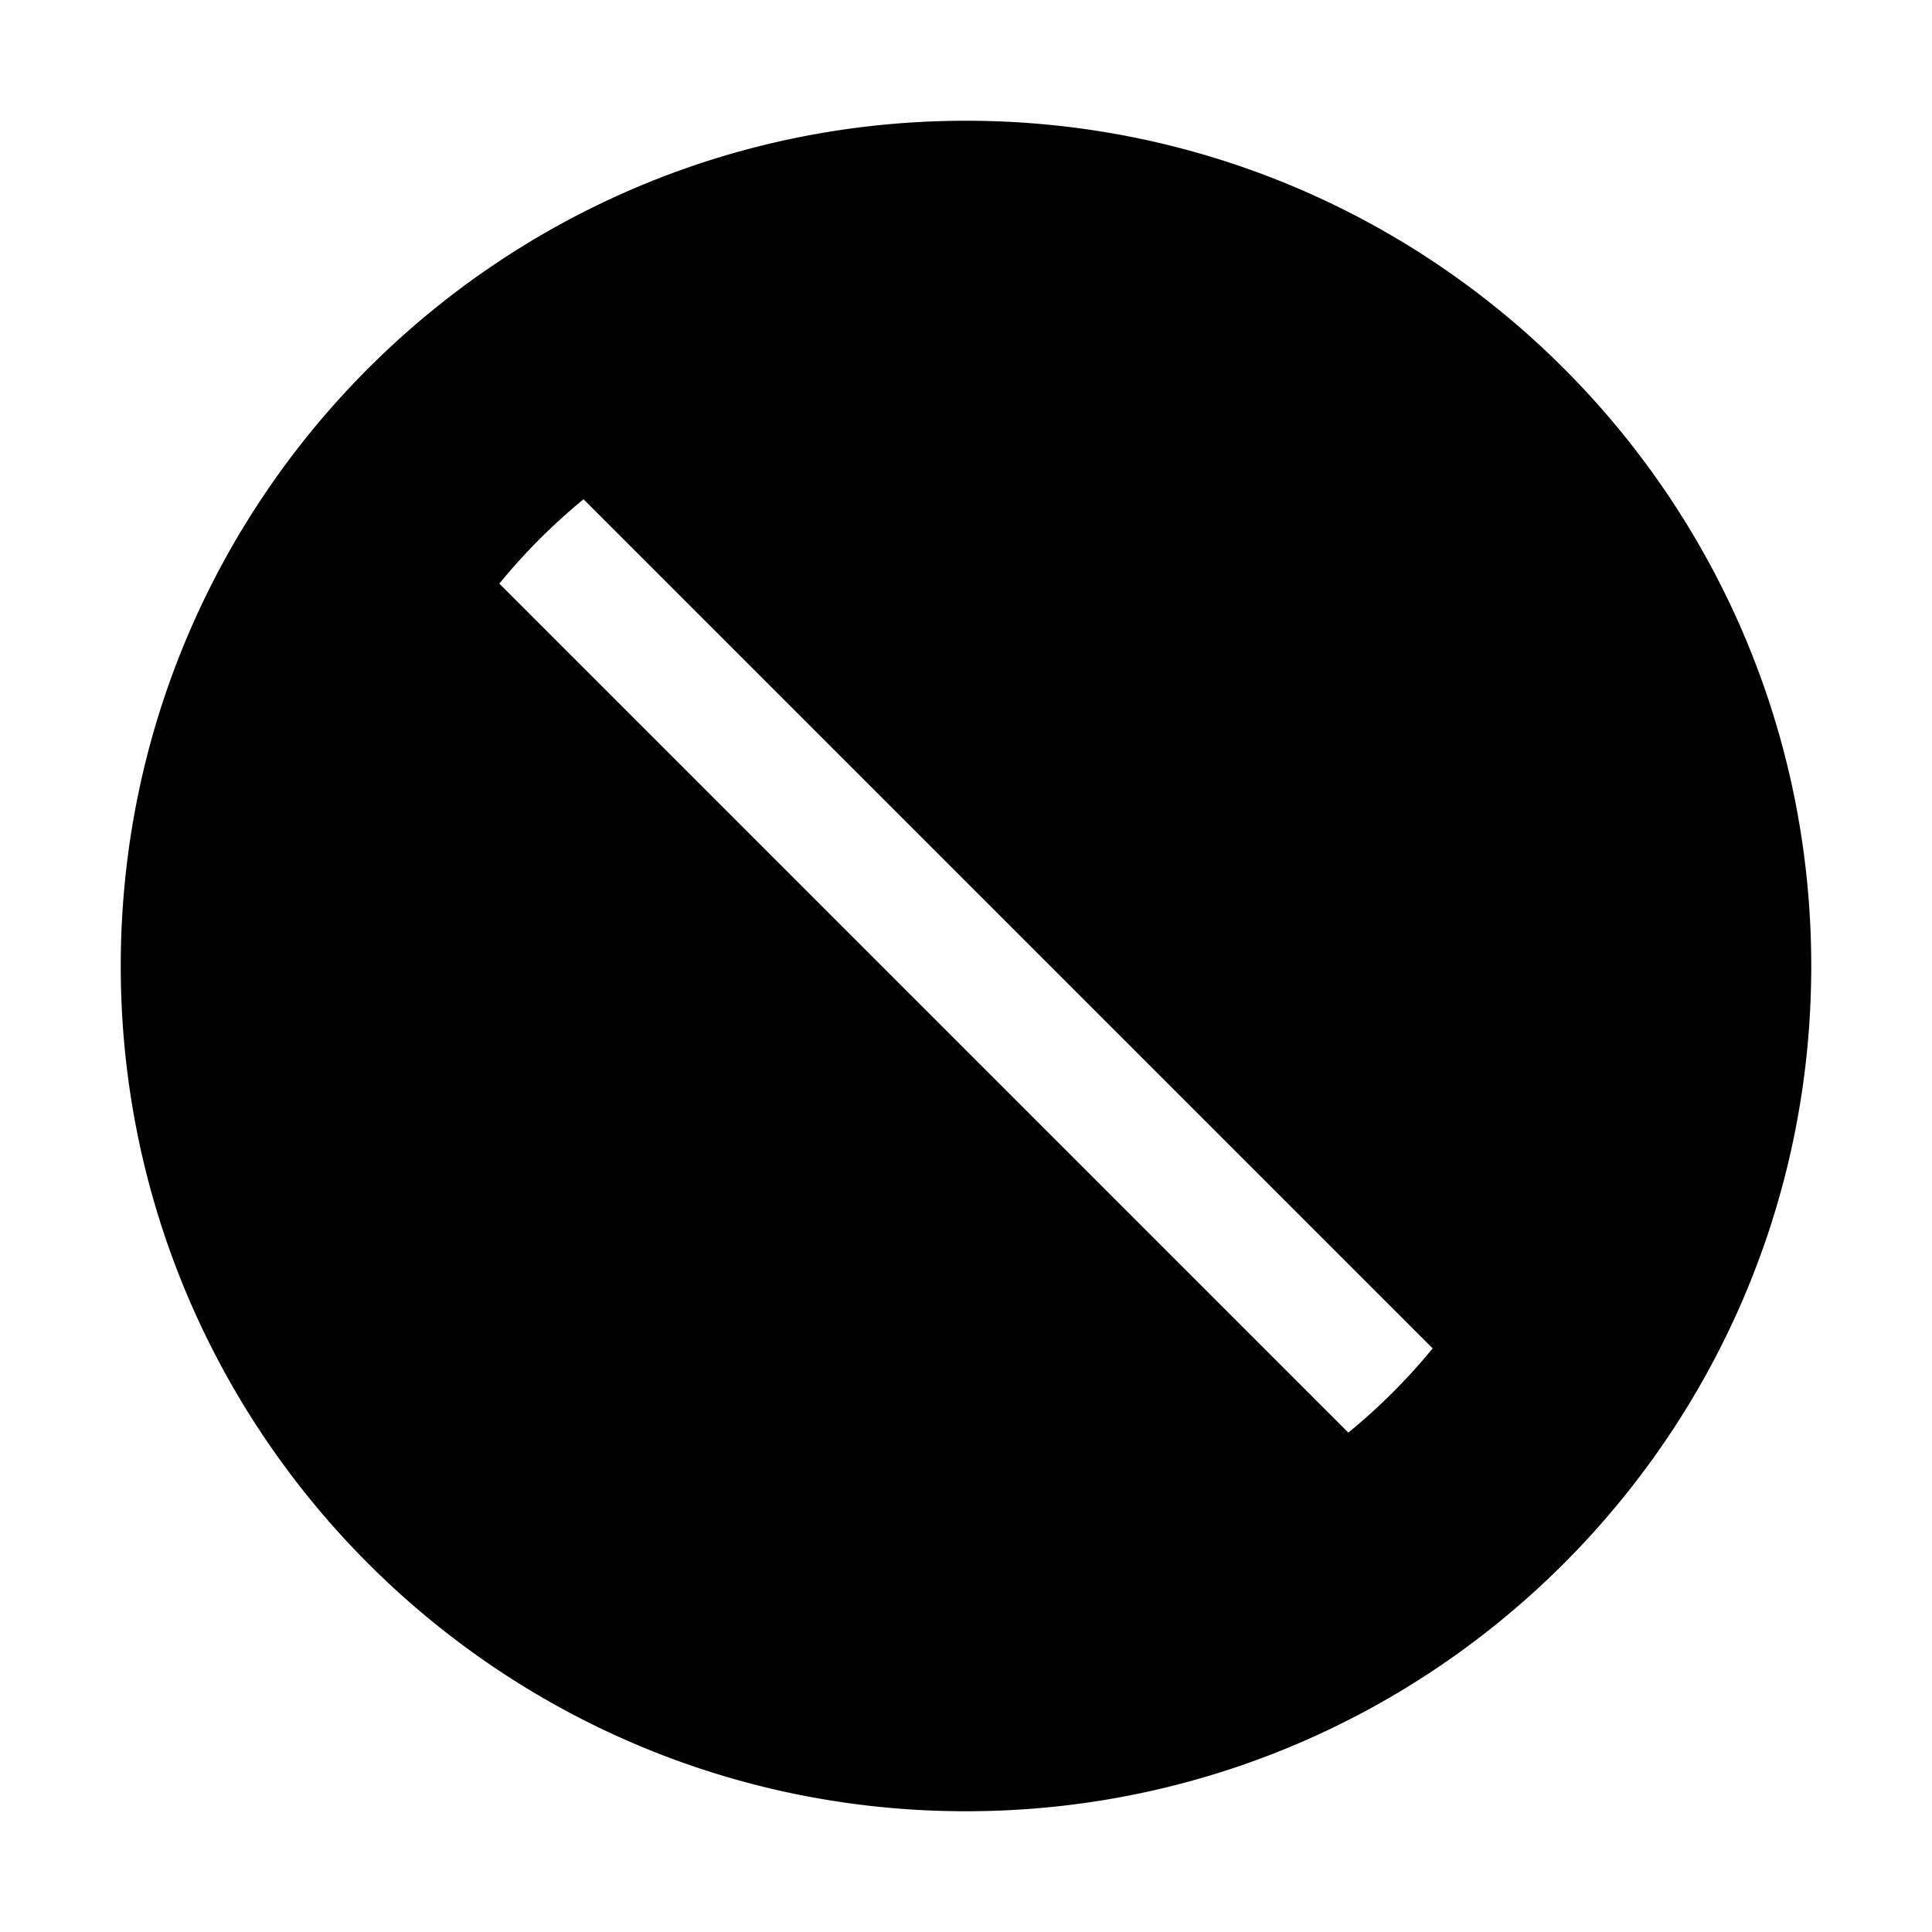 <svg width="24" height="24" fill="none" xmlns="http://www.w3.org/2000/svg"><path fill-rule="evenodd" clip-rule="evenodd" d="M16.75 17.797L6.203 7.25a7.472 7.472 0 0 1 1.046-1.048L17.797 16.75a7.47 7.47 0 0 1-1.047 1.046zM12 1.5C6.201 1.5 1.5 6.2 1.5 12c0 5.799 4.701 10.5 10.5 10.5S22.5 17.799 22.5 12c0-5.8-4.701-10.5-10.5-10.5z" fill="#000"/></svg>